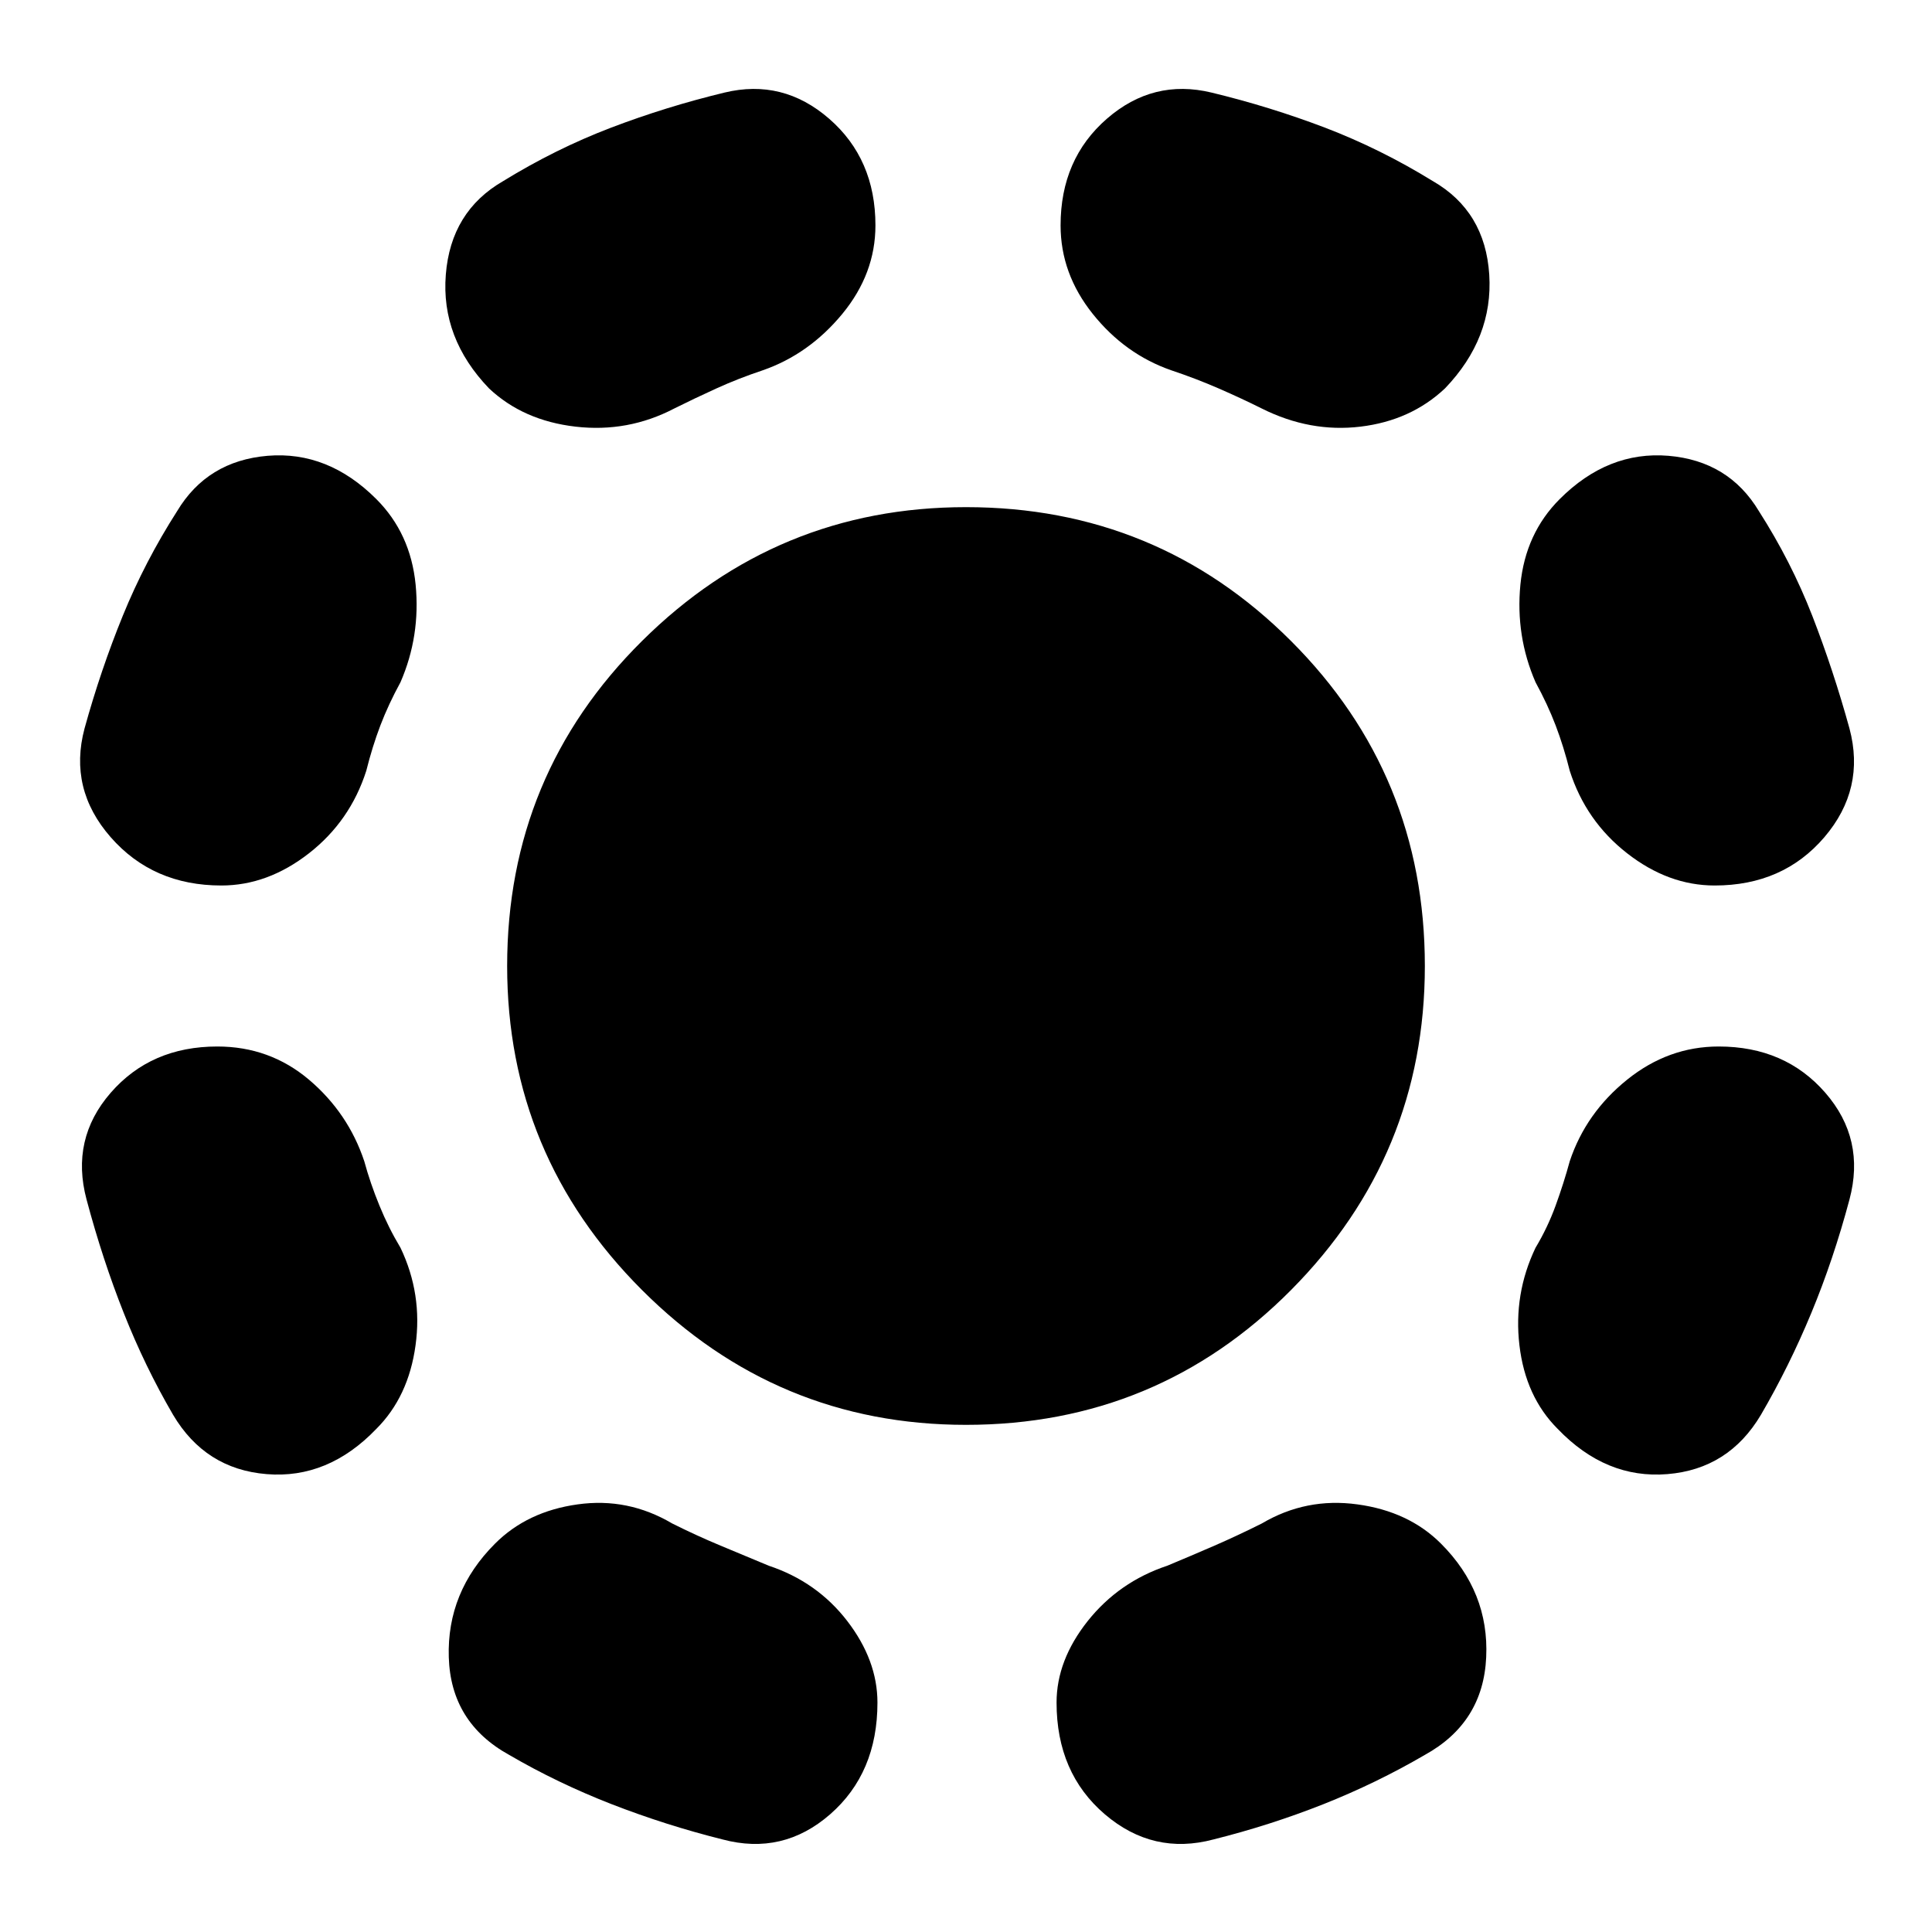 <svg xmlns="http://www.w3.org/2000/svg" height="24" width="24"><path d="M12 17.7Q9.65 17.7 7.975 16.025Q6.3 14.35 6.3 12Q6.3 9.625 7.975 7.963Q9.65 6.3 12 6.3Q14.375 6.3 16.038 7.963Q17.7 9.625 17.7 12Q17.7 14.35 16.038 16.025Q14.375 17.7 12 17.7ZM15.075 22.85Q14.325 23.05 13.725 22.538Q13.125 22.025 13.125 21.15Q13.125 20.625 13.512 20.137Q13.9 19.65 14.5 19.45Q14.8 19.325 15.088 19.2Q15.375 19.075 15.675 18.925Q16.225 18.6 16.863 18.688Q17.5 18.775 17.9 19.175Q18.5 19.775 18.462 20.587Q18.425 21.4 17.7 21.8Q17.1 22.15 16.438 22.413Q15.775 22.675 15.075 22.85ZM19.35 17.75Q18.95 17.35 18.875 16.712Q18.8 16.075 19.075 15.5Q19.225 15.25 19.325 14.975Q19.425 14.7 19.5 14.425Q19.7 13.825 20.213 13.412Q20.725 13 21.35 13Q22.175 13 22.675 13.575Q23.175 14.15 22.975 14.9Q22.775 15.65 22.5 16.312Q22.225 16.975 21.875 17.575Q21.475 18.25 20.713 18.312Q19.95 18.375 19.35 17.75ZM21.3 11Q20.725 11 20.213 10.6Q19.7 10.2 19.5 9.575Q19.425 9.275 19.325 9.012Q19.225 8.75 19.075 8.475Q18.825 7.9 18.887 7.262Q18.95 6.625 19.375 6.2Q19.975 5.6 20.725 5.662Q21.475 5.725 21.85 6.35Q22.25 6.975 22.513 7.65Q22.775 8.325 22.975 9.05Q23.175 9.8 22.663 10.4Q22.15 11 21.3 11ZM15.675 5.075Q15.425 4.95 15.138 4.825Q14.85 4.7 14.55 4.6Q13.975 4.4 13.575 3.9Q13.175 3.4 13.175 2.8Q13.175 1.975 13.75 1.475Q14.325 0.975 15.05 1.15Q15.775 1.325 16.463 1.587Q17.15 1.85 17.8 2.25Q18.45 2.625 18.5 3.412Q18.55 4.2 17.95 4.825Q17.525 5.225 16.9 5.3Q16.275 5.375 15.675 5.075ZM8.975 22.85Q8.275 22.675 7.6 22.413Q6.925 22.15 6.325 21.8Q5.6 21.4 5.575 20.587Q5.55 19.775 6.15 19.175Q6.55 18.775 7.175 18.688Q7.8 18.6 8.35 18.925Q8.65 19.075 8.95 19.2Q9.25 19.325 9.55 19.45Q10.15 19.65 10.525 20.137Q10.9 20.625 10.9 21.15Q10.9 22.025 10.312 22.538Q9.725 23.05 8.975 22.85ZM4.675 17.75Q4.075 18.375 3.312 18.312Q2.55 18.25 2.15 17.575Q1.8 16.975 1.538 16.312Q1.275 15.65 1.075 14.9Q0.875 14.15 1.375 13.575Q1.875 13 2.7 13Q3.35 13 3.838 13.412Q4.325 13.825 4.525 14.425Q4.6 14.7 4.713 14.975Q4.825 15.25 4.975 15.5Q5.25 16.075 5.162 16.712Q5.075 17.35 4.675 17.75ZM2.75 11Q1.9 11 1.375 10.4Q0.85 9.8 1.05 9.05Q1.25 8.325 1.525 7.65Q1.8 6.975 2.2 6.35Q2.575 5.725 3.325 5.662Q4.075 5.6 4.675 6.2Q5.1 6.625 5.163 7.262Q5.225 7.9 4.975 8.475Q4.825 8.75 4.725 9.012Q4.625 9.275 4.55 9.575Q4.35 10.2 3.838 10.6Q3.325 11 2.75 11ZM8.375 5.075Q7.8 5.375 7.15 5.3Q6.5 5.225 6.075 4.825Q5.475 4.2 5.538 3.412Q5.6 2.625 6.25 2.25Q6.9 1.85 7.588 1.587Q8.275 1.325 9 1.15Q9.725 0.975 10.3 1.475Q10.875 1.975 10.875 2.8Q10.875 3.4 10.463 3.9Q10.05 4.4 9.475 4.6Q9.175 4.7 8.9 4.825Q8.625 4.95 8.375 5.075Z"/></svg>